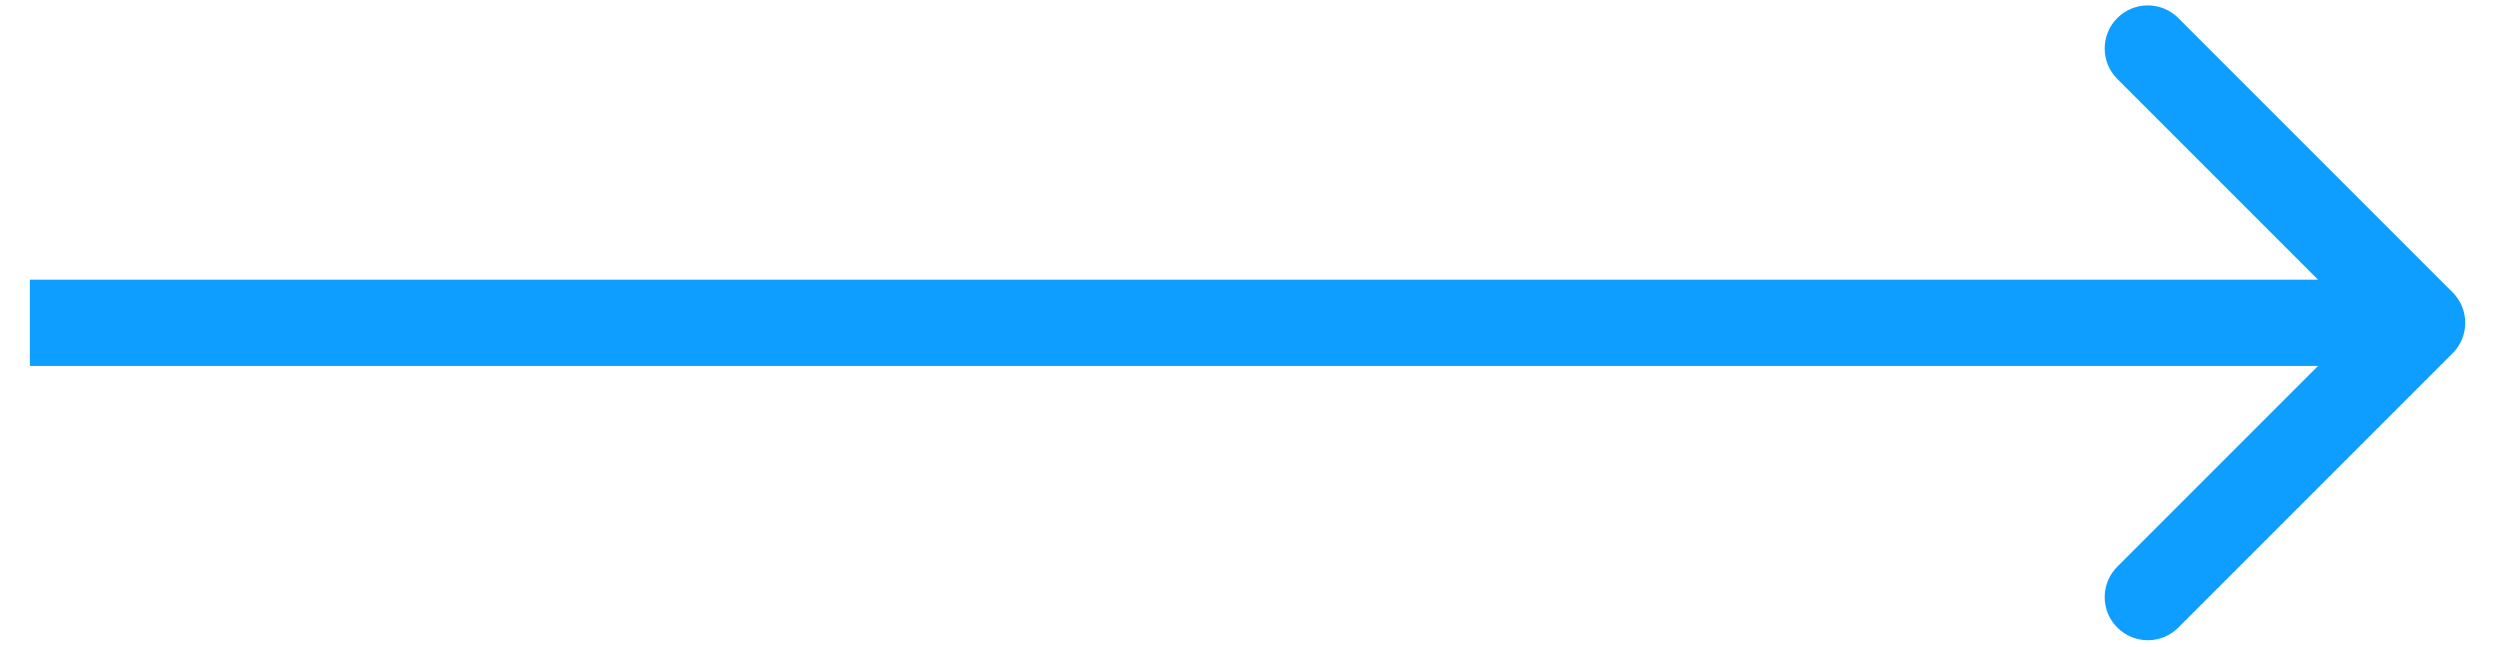 <svg width="58" height="15" viewBox="0 0 58 15" fill="none" xmlns="http://www.w3.org/2000/svg">
<path d="M56.9 8.196C57.291 7.806 57.291 7.173 56.9 6.782L50.536 0.418C50.146 0.028 49.513 0.028 49.122 0.418C48.731 0.809 48.731 1.442 49.122 1.832L54.779 7.489L49.122 13.146C48.731 13.537 48.731 14.17 49.122 14.56C49.513 14.951 50.146 14.951 50.536 14.56L56.9 8.196ZM0.693 8.489H56.193V6.489H0.693V8.489Z" fill="#0E9EFF"/>
</svg>
